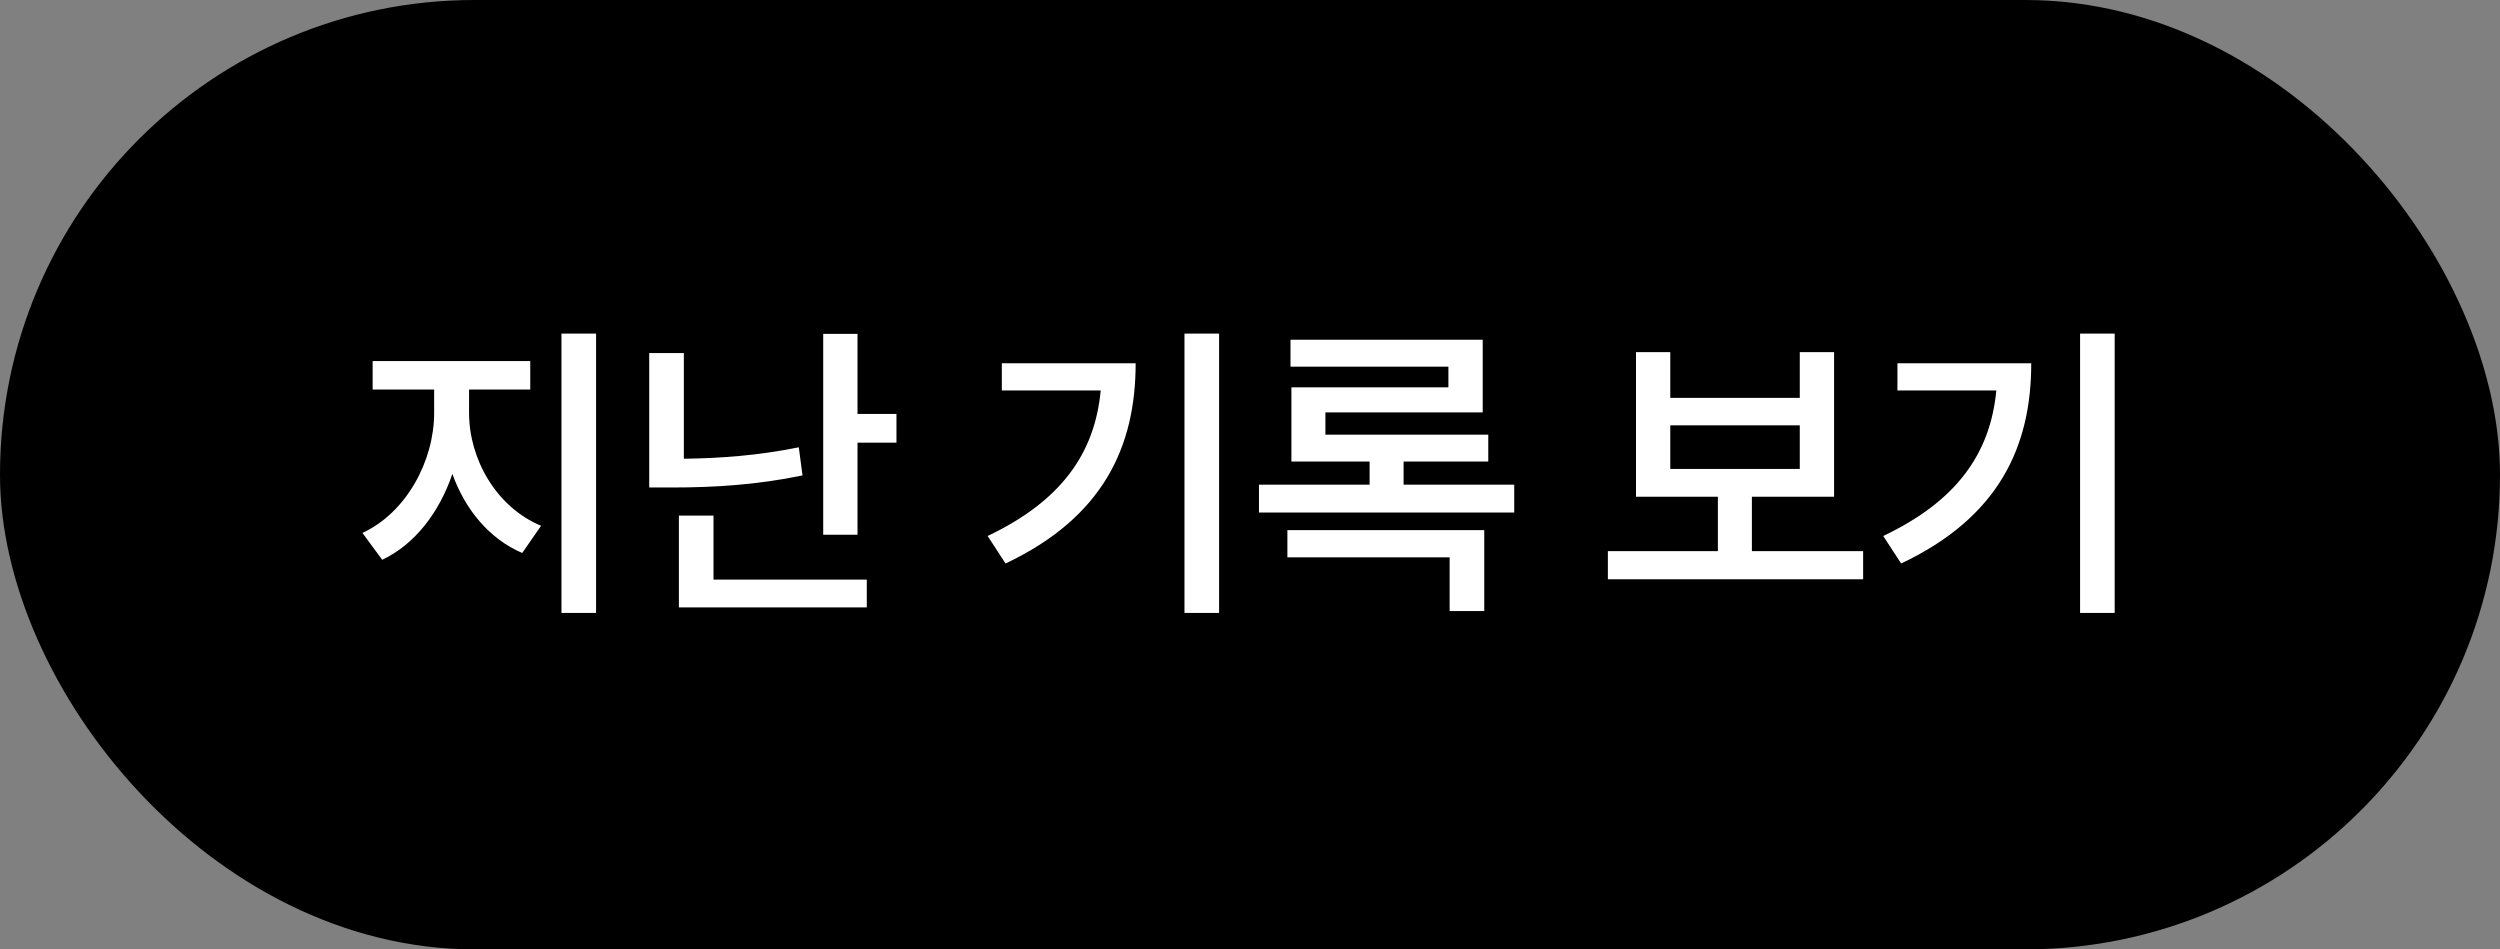 <svg width="158" height="60" viewBox="0 0 158 60" fill="none" xmlns="http://www.w3.org/2000/svg">
<rect x="0" y="0" width="158" height="60" fill="#808080" stroke="none"/>
<rect x="0.5" y="0.5" width="157" height="59" rx="29.5" fill="black"/>
<rect x="0.5" y="0.5" width="157" height="59" rx="29.5" stroke="black"/>
<path d="M29.645 26.102C29.645 28.992 31.344 32.039 34.195 33.23L33.004 34.949C30.914 34.051 29.391 32.195 28.59 29.949C27.77 32.371 26.227 34.402 24.156 35.379L22.906 33.68C25.699 32.391 27.438 29.109 27.438 26.102V24.617H23.551V22.82H33.512V24.617H29.645V26.102ZM37.672 21.082V38.738H35.484V21.082H37.672ZM43.219 22.312V28.992C45.484 28.963 47.887 28.797 50.484 28.27L50.719 30.047C47.809 30.652 45.094 30.809 42.496 30.809H41.031V22.312H43.219ZM54.195 21.102V26.16H56.656V27.977H54.195V33.797H52.027V21.102H54.195ZM54.781 36.629V38.387H42.906V32.586H45.094V36.629H54.781ZM77.047 21.082V38.738H74.859V21.082H77.047ZM71.773 22.957C71.773 28.211 69.742 32.684 63.551 35.613L62.418 33.875C67.037 31.678 69.186 28.689 69.566 24.676H63.316V22.957H71.773ZM95.699 30.633V32.391H79.566V30.633H86.559V29.168H81.617V24.48H91.539V23.172H81.559V21.473H93.707V26.062H83.766V27.469H94.059V29.168H88.707V30.633H95.699ZM93.805 33.504V38.621H91.617V35.223H81.363V33.504H93.805ZM117.75 34.832V36.609H101.617V34.832H108.57V31.395H103.395V22.254H105.562V25.145H113.746V22.254H115.914V31.395H110.719V34.832H117.75ZM105.562 29.637H113.746V26.883H105.562V29.637ZM133.648 21.082V38.738H131.461V21.082H133.648ZM128.375 22.957C128.375 28.211 126.344 32.684 120.152 35.613L119.02 33.875C123.639 31.678 125.787 28.689 126.168 24.676H119.918V22.957H128.375Z" fill="white"/>
</svg>
